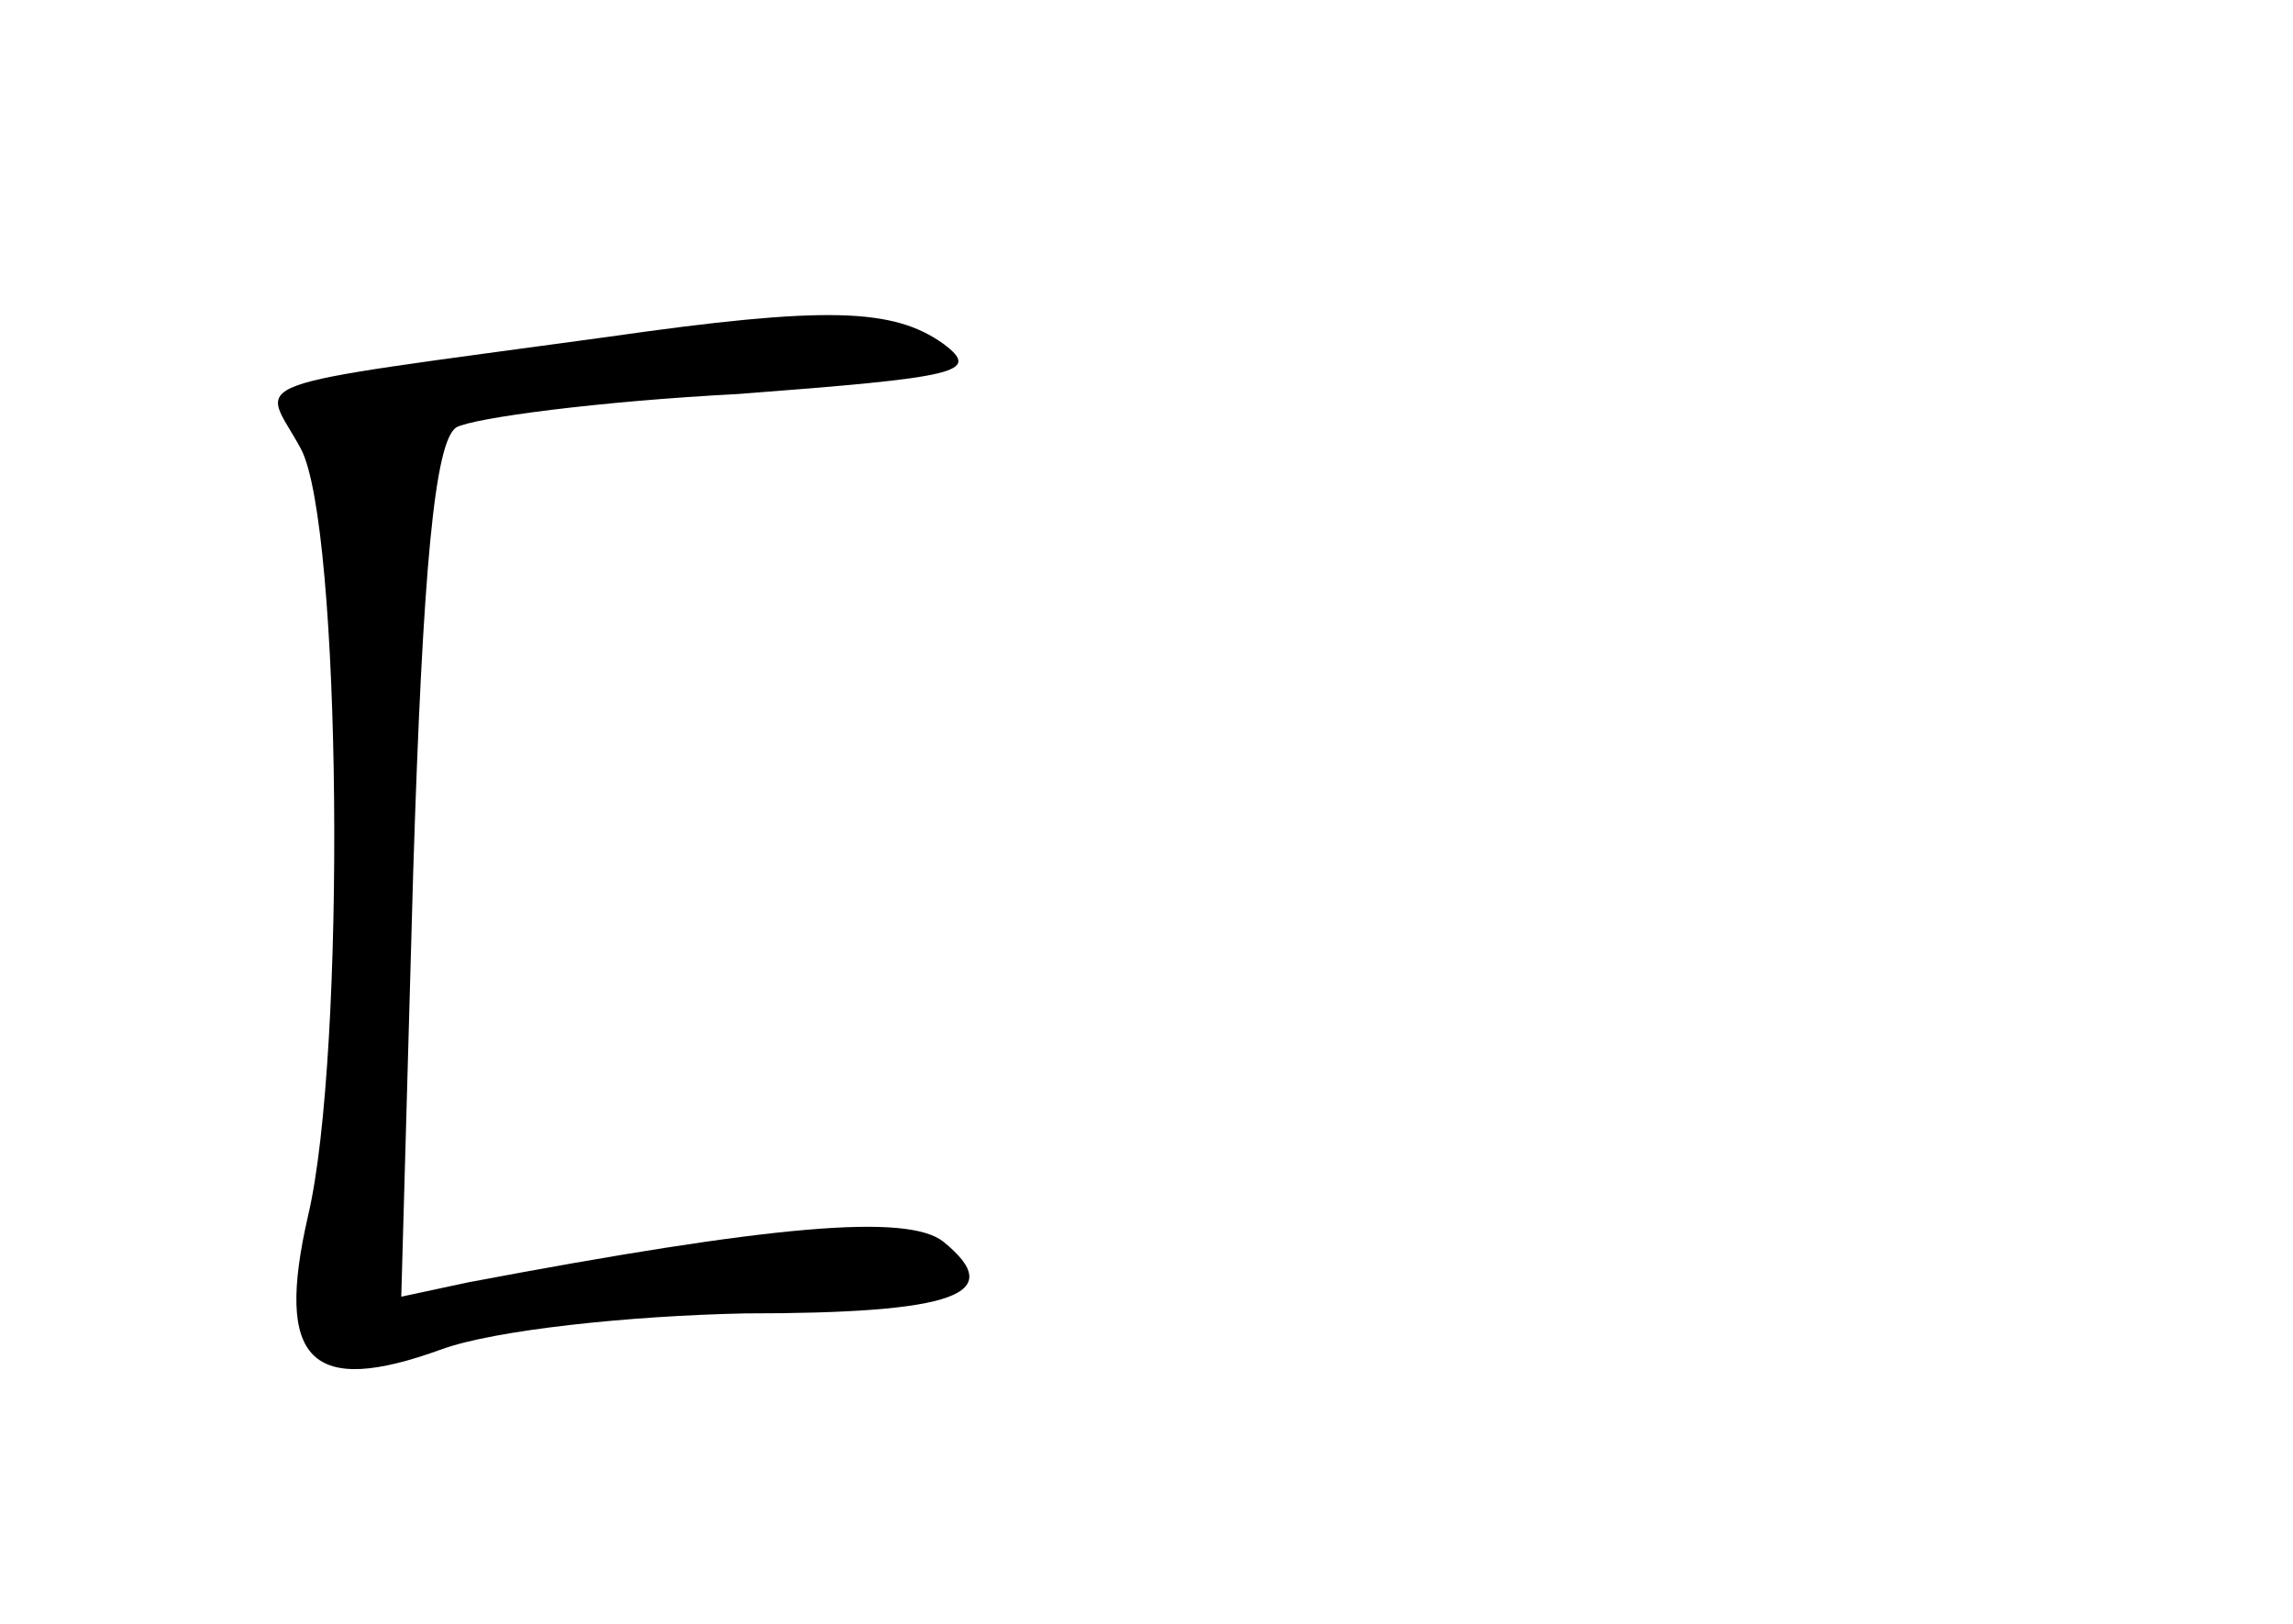 <?xml version="1.0" standalone="no"?>
<!DOCTYPE svg PUBLIC "-//W3C//DTD SVG 20010904//EN"
 "http://www.w3.org/TR/2001/REC-SVG-20010904/DTD/svg10.dtd">
<svg version="1.0" xmlns="http://www.w3.org/2000/svg"
 width="96pt" height="68pt" viewBox="0 0 96 68"
 preserveAspectRatio="xMidYMid meet">
<g transform="translate(0,68) scale(0.1,-0.1)"
fill="#000000" stroke="none">
<path d="M255 539 c-161 -22 -145 -17 -129 -47 17 -32 19 -253 3 -321 -14 -61
1 -76 56 -56 22 8 78 14 127 15 88 0 110 8 83 30 -15 12 -72 7 -199 -17 l-28
-6 5 178 c4 127 9 180 18 186 7 4 60 11 118 14 92 7 102 9 86 21 -21 15 -49
16 -140 3z"/>
</g>
</svg>
